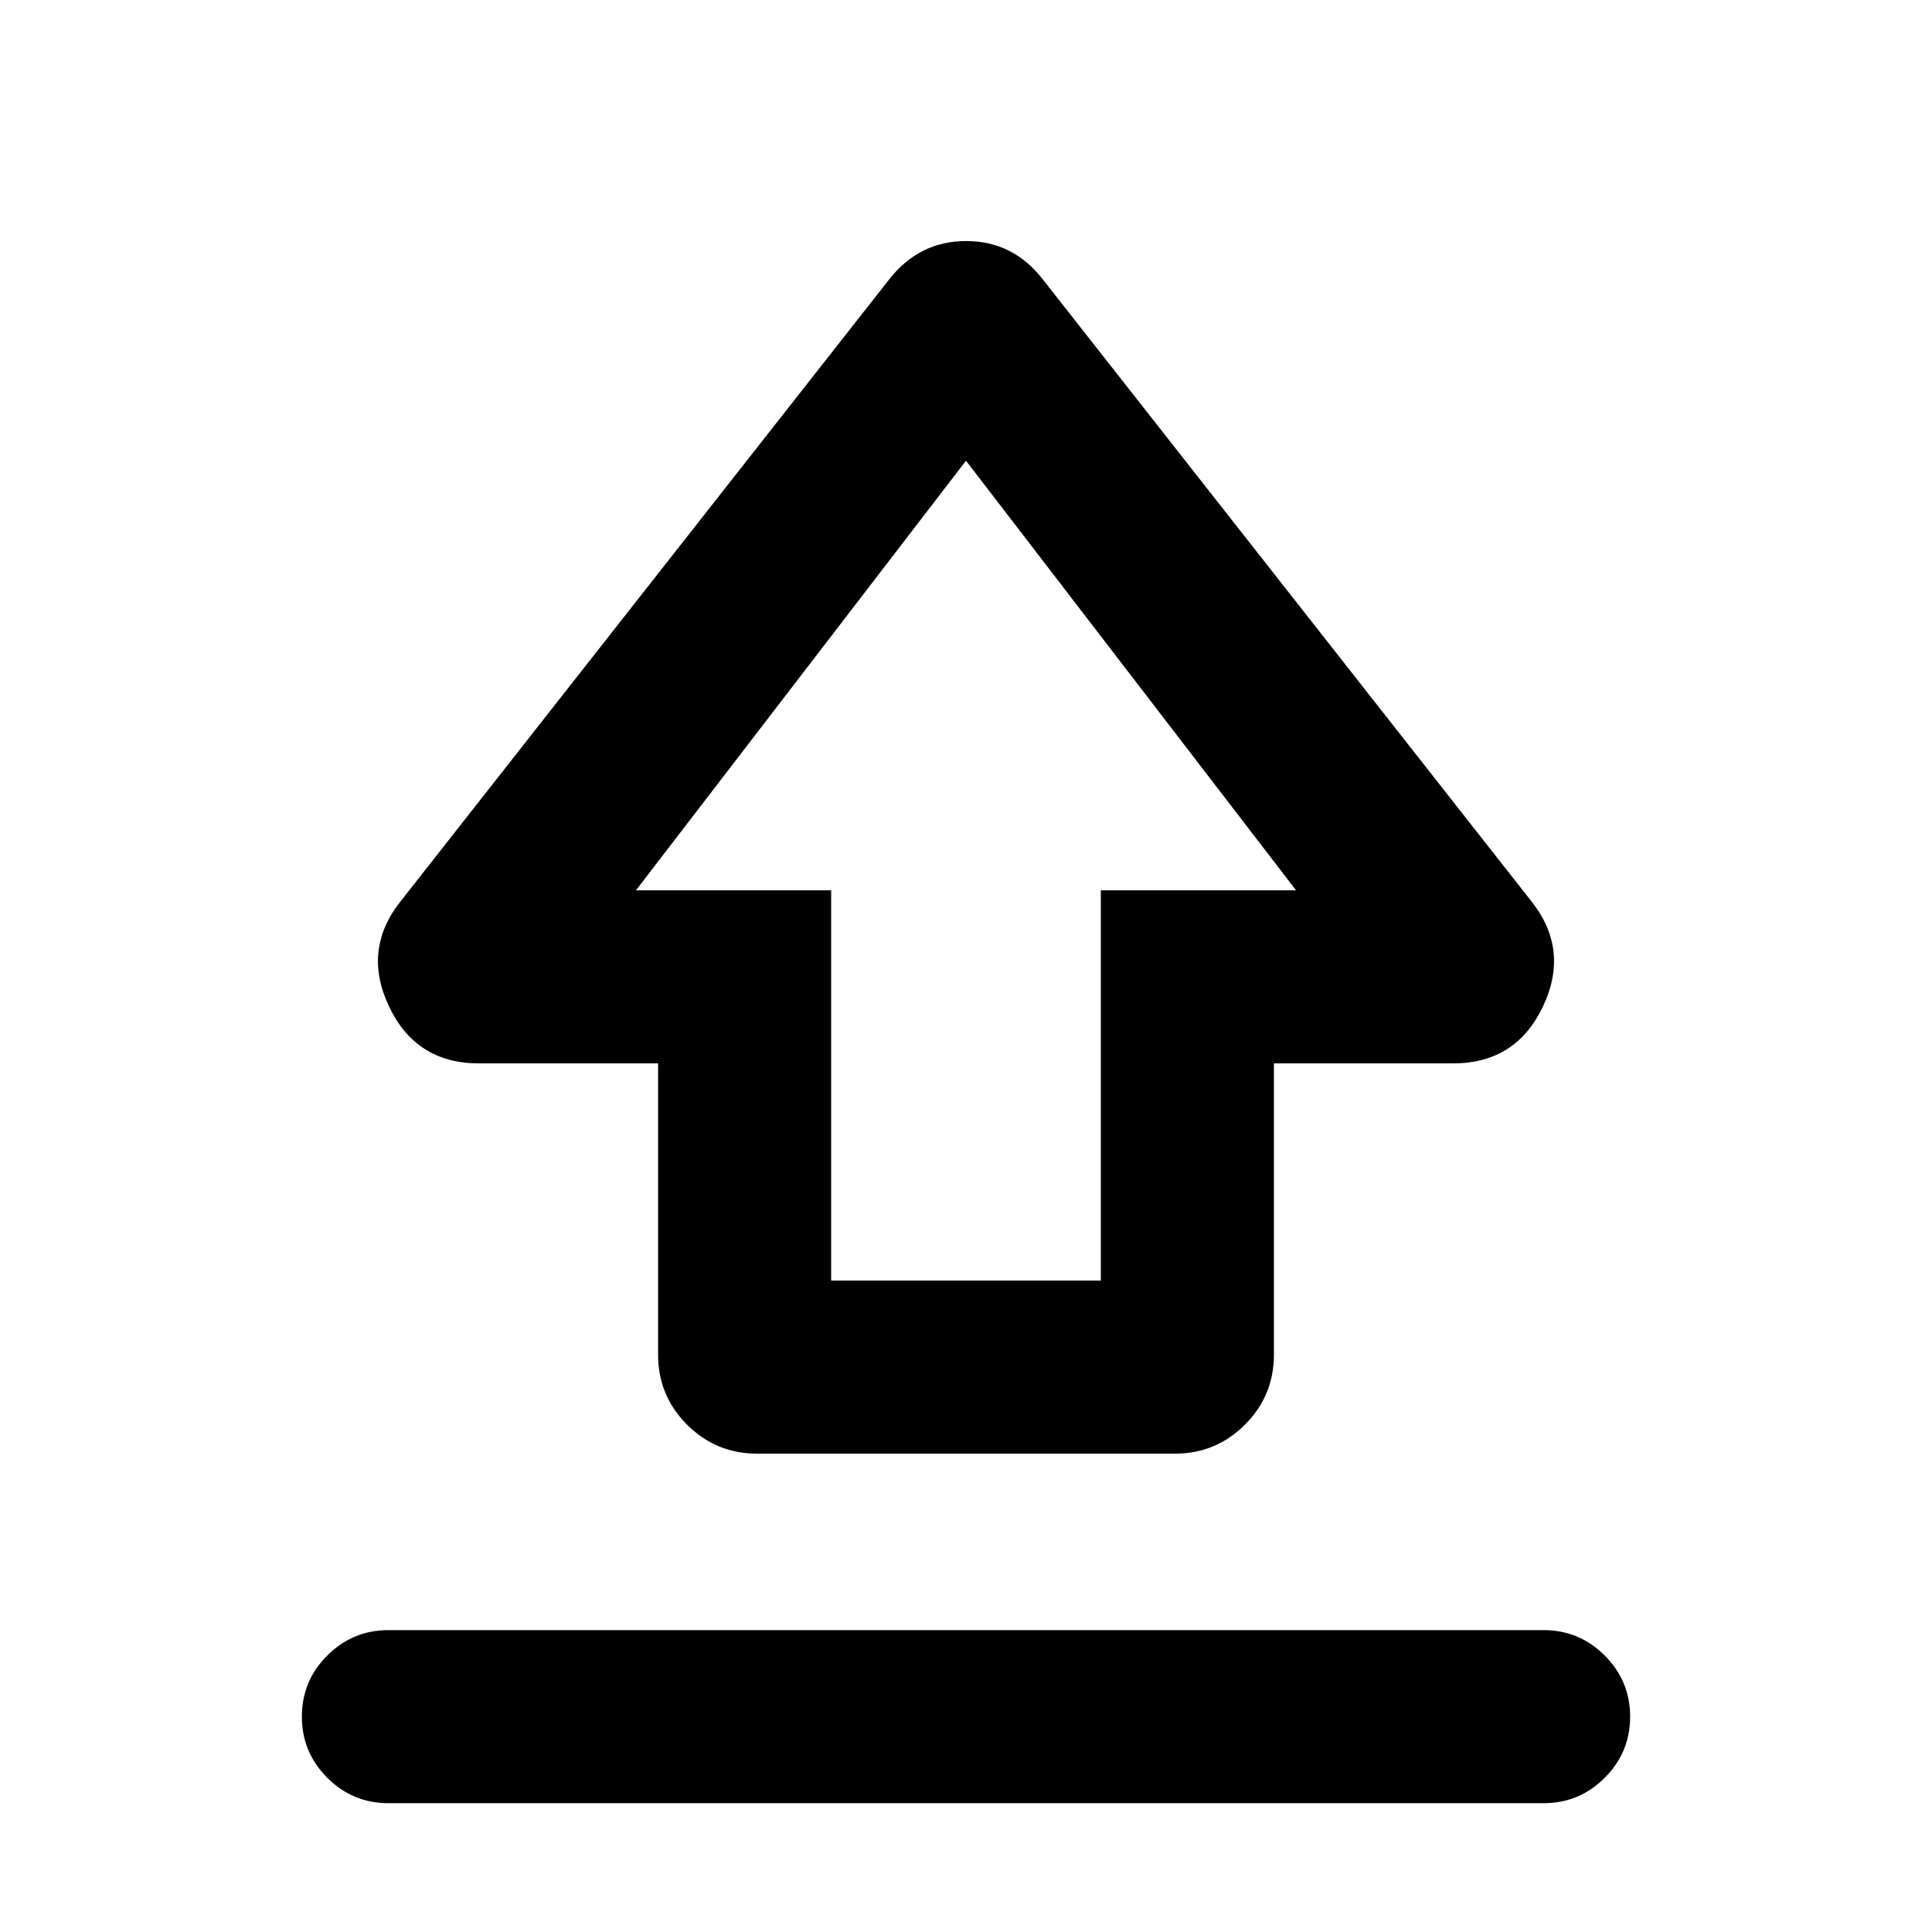 <svg xmlns="http://www.w3.org/2000/svg" height="24" viewBox="0 96 960 960" width="24"><path d="M327.001 769.152V624.384h-89.117q-31.112 0-44.535-28.192-13.423-28.192 5.654-52.269l242.69-308.921q14.984-19.231 38.376-19.231 23.392 0 38.238 19.231l242.69 308.921q19.077 24.077 5.654 52.269-13.423 28.192-44.535 28.192h-89.117v144.768q0 20.365-14.395 34.759-14.394 14.395-34.759 14.395h-207.69q-20.365 0-34.759-14.395-14.395-14.394-14.395-34.759ZM413 732.307h134V538.386h97L480 324.923 316 538.386h97v193.921Zm67-212.384ZM193.001 991.997q-17.75 0-30.375-12.629-12.625-12.628-12.625-30.384 0-17.755 12.625-30.37 12.625-12.615 30.375-12.615h573.998q17.75 0 30.375 12.628 12.625 12.629 12.625 30.384 0 17.756-12.625 30.371-12.625 12.615-30.375 12.615H193.001Z"/></svg>